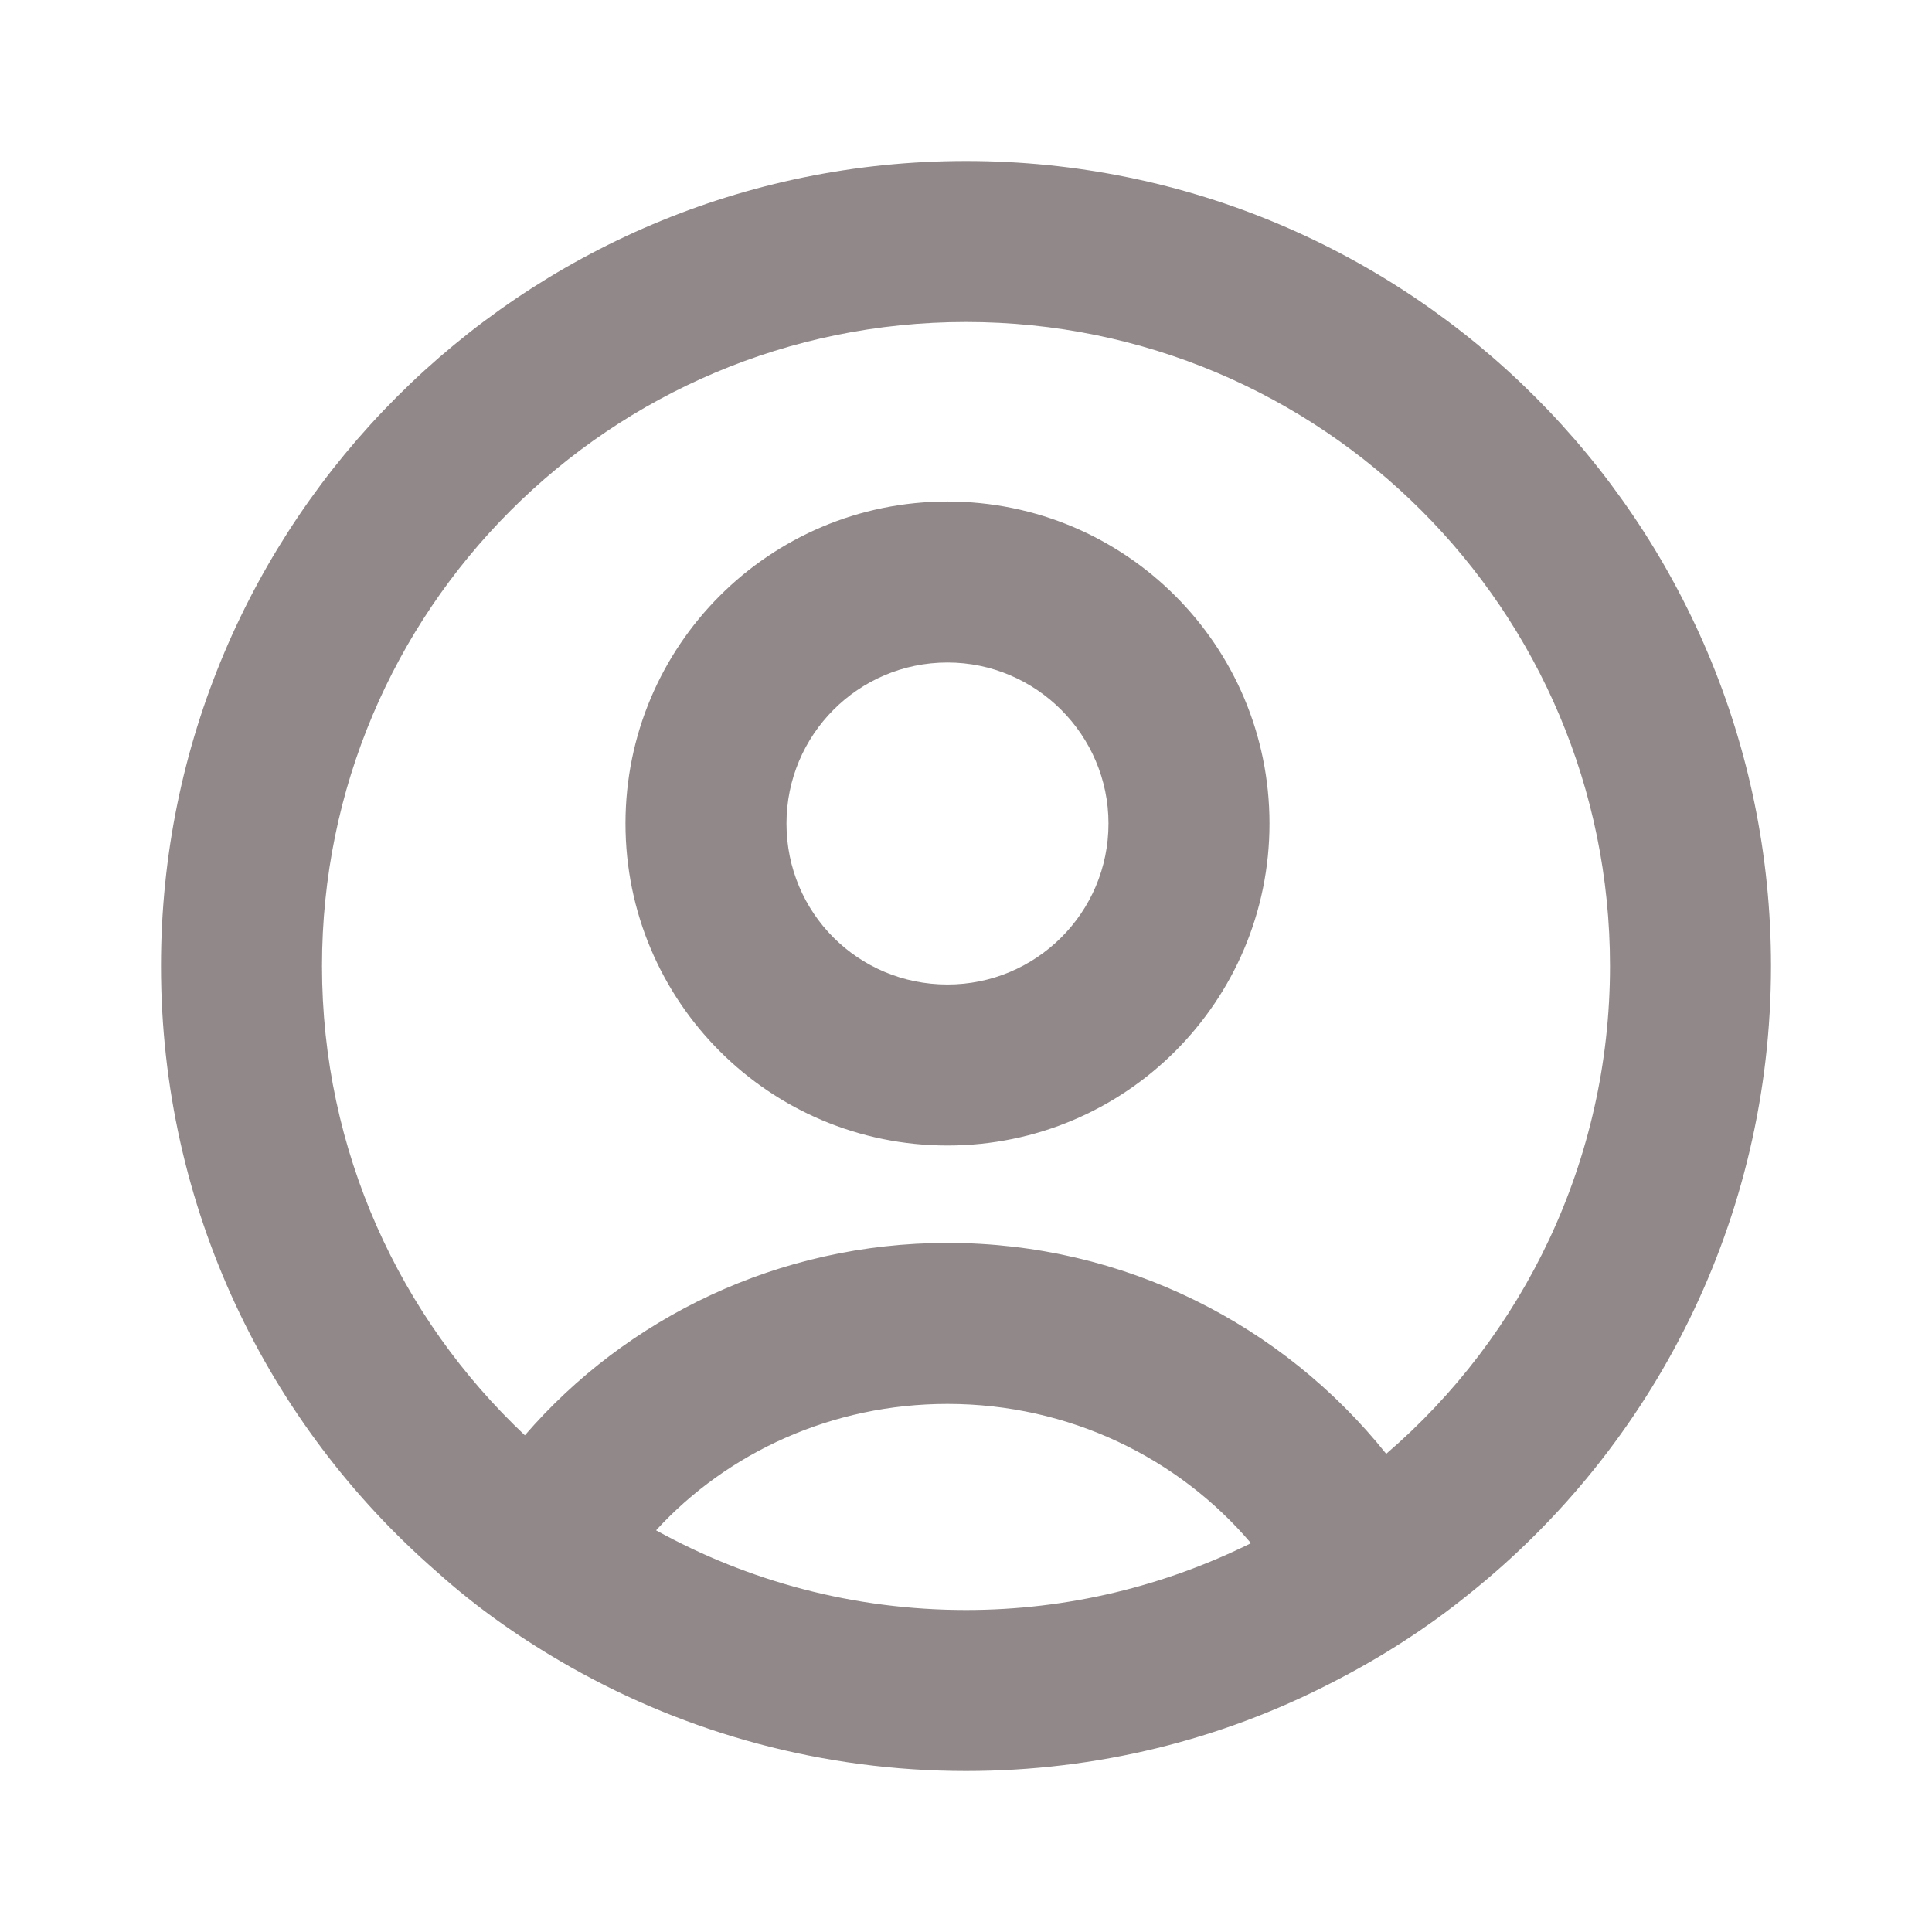 <svg width="24" height="24" viewBox="0 0 24 24" fill="none" xmlns="http://www.w3.org/2000/svg">
<path fill-rule="evenodd" clip-rule="evenodd" d="M17.22 18.06C15.94 16.46 13.97 15.44 11.77 15.44C9.67 15.44 7.78 16.37 6.52 17.83C4.97 16.37 4 14.3 4 12C4 7.58 7.58 4 12 4C16.42 4 20 7.58 20 12C20 14.42 18.92 16.6 17.22 18.06ZM12 20C10.6 20 9.29 19.64 8.15 19.01C9.04 18.039 10.34 17.44 11.77 17.44C13.28 17.44 14.64 18.11 15.54 19.17C14.47 19.7 13.27 20 12 20ZM12 2C6.48 2 2 6.48 2 12C2 15 3.32 17.69 5.42 19.52C5.93 19.98 6.49 20.37 7.09 20.71C8.54 21.53 10.22 22 12 22C13.63 22 15.17 21.61 16.53 20.91C17.14 20.6 17.72 20.23 18.25 19.8C20.54 17.97 22 15.15 22 12C22 6.48 17.52 2 12 2ZM11.77 12.23C10.66 12.23 9.77 11.34 9.77 10.23C9.77 9.13 10.66 8.23 11.77 8.23C12.87 8.23 13.77 9.13 13.77 10.23C13.77 11.34 12.87 12.23 11.77 12.23ZM11.77 6.23C9.56 6.23 7.77 8.02 7.77 10.23C7.77 12.44 9.56 14.23 11.77 14.23C13.98 14.23 15.77 12.44 15.77 10.23C15.77 8.02 13.98 6.23 11.77 6.23Z" fill="#605454" fill-opacity="0.69"/>
</svg>
